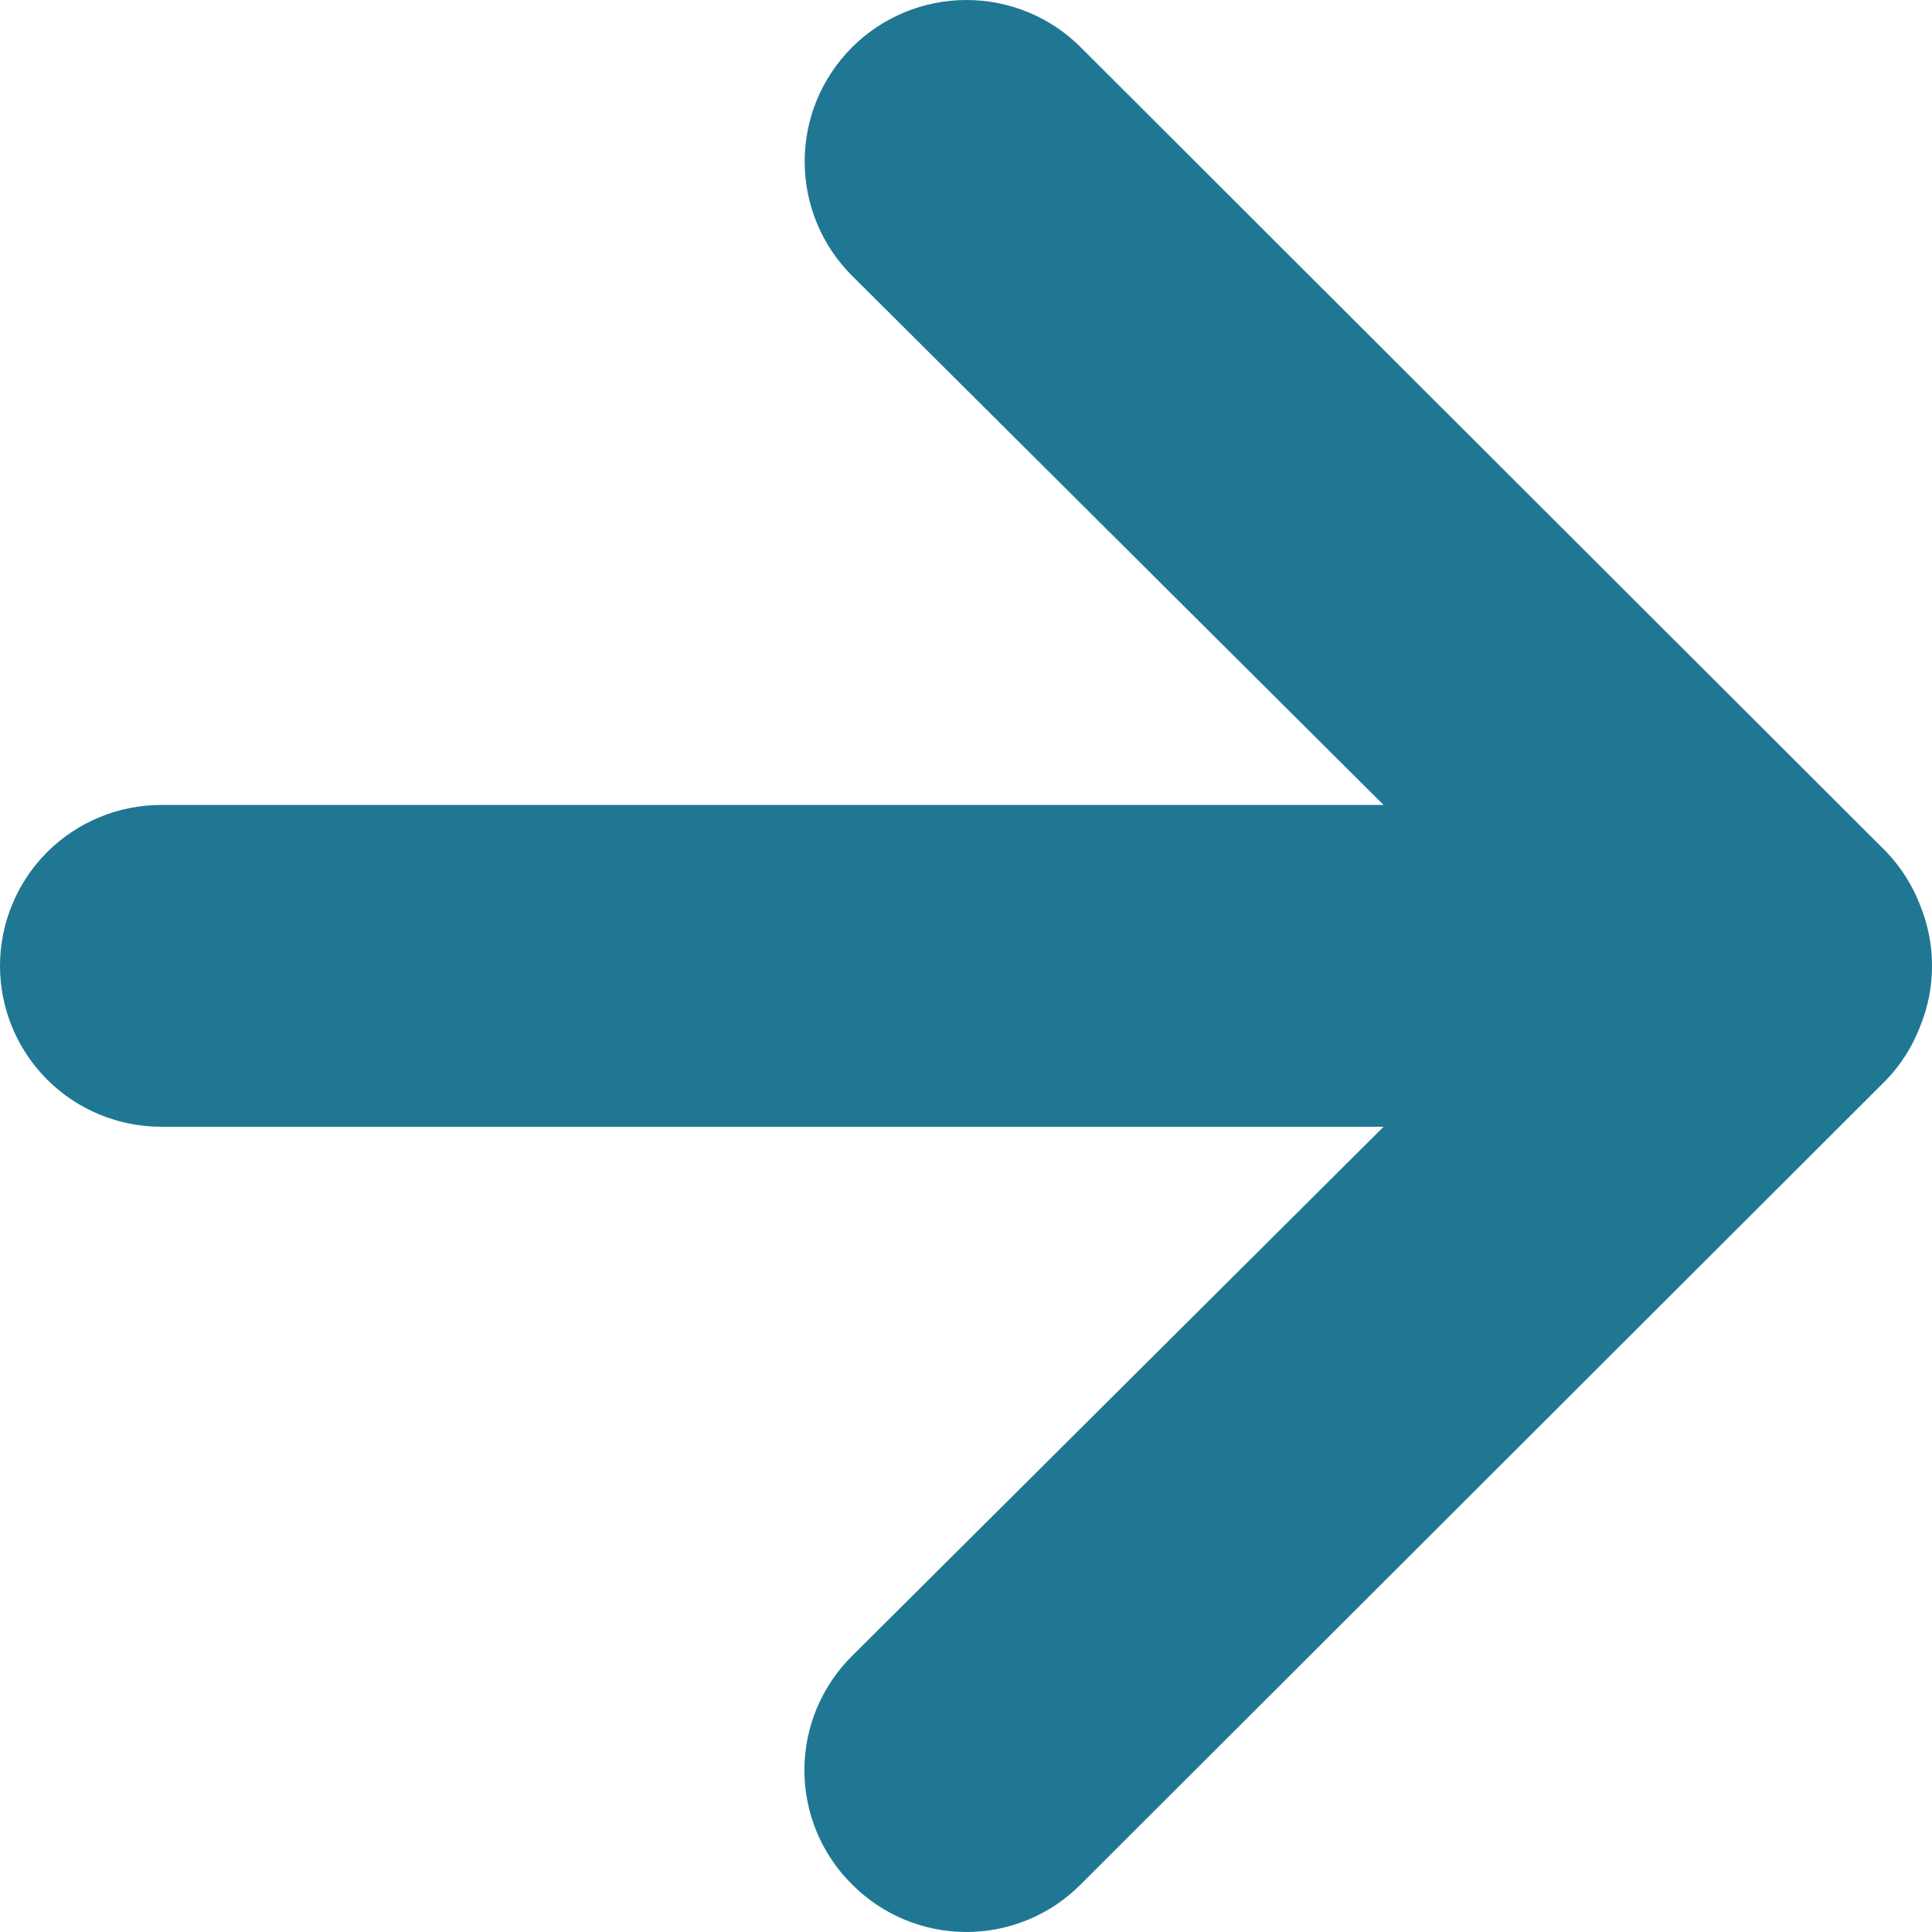 <svg width="20" height="20" viewBox="0 0 20 20" fill="none" xmlns="http://www.w3.org/2000/svg">
<path d="M19.875 9.366C19.796 9.161 19.677 8.975 19.525 8.816L11.188 0.49C11.033 0.334 10.848 0.211 10.645 0.127C10.442 0.043 10.224 0 10.004 0C9.56 0 9.134 0.176 8.82 0.49C8.665 0.645 8.542 0.829 8.457 1.032C8.373 1.235 8.33 1.453 8.33 1.672C8.33 2.116 8.506 2.541 8.82 2.854L14.323 8.333H1.667C1.225 8.333 0.801 8.509 0.488 8.821C0.176 9.133 0 9.557 0 9.999C0 10.44 0.176 10.864 0.488 11.176C0.801 11.488 1.225 11.664 1.667 11.664H14.323L8.82 17.143C8.664 17.297 8.54 17.482 8.455 17.685C8.371 17.887 8.327 18.105 8.327 18.325C8.327 18.545 8.371 18.763 8.455 18.965C8.54 19.168 8.664 19.353 8.82 19.507C8.975 19.663 9.16 19.787 9.363 19.872C9.566 19.956 9.784 20 10.004 20C10.224 20 10.442 19.956 10.645 19.872C10.849 19.787 11.033 19.663 11.188 19.507L19.525 11.181C19.677 11.023 19.796 10.836 19.875 10.631C20.042 10.226 20.042 9.771 19.875 9.366Z" fill="#207793"/>
</svg>
